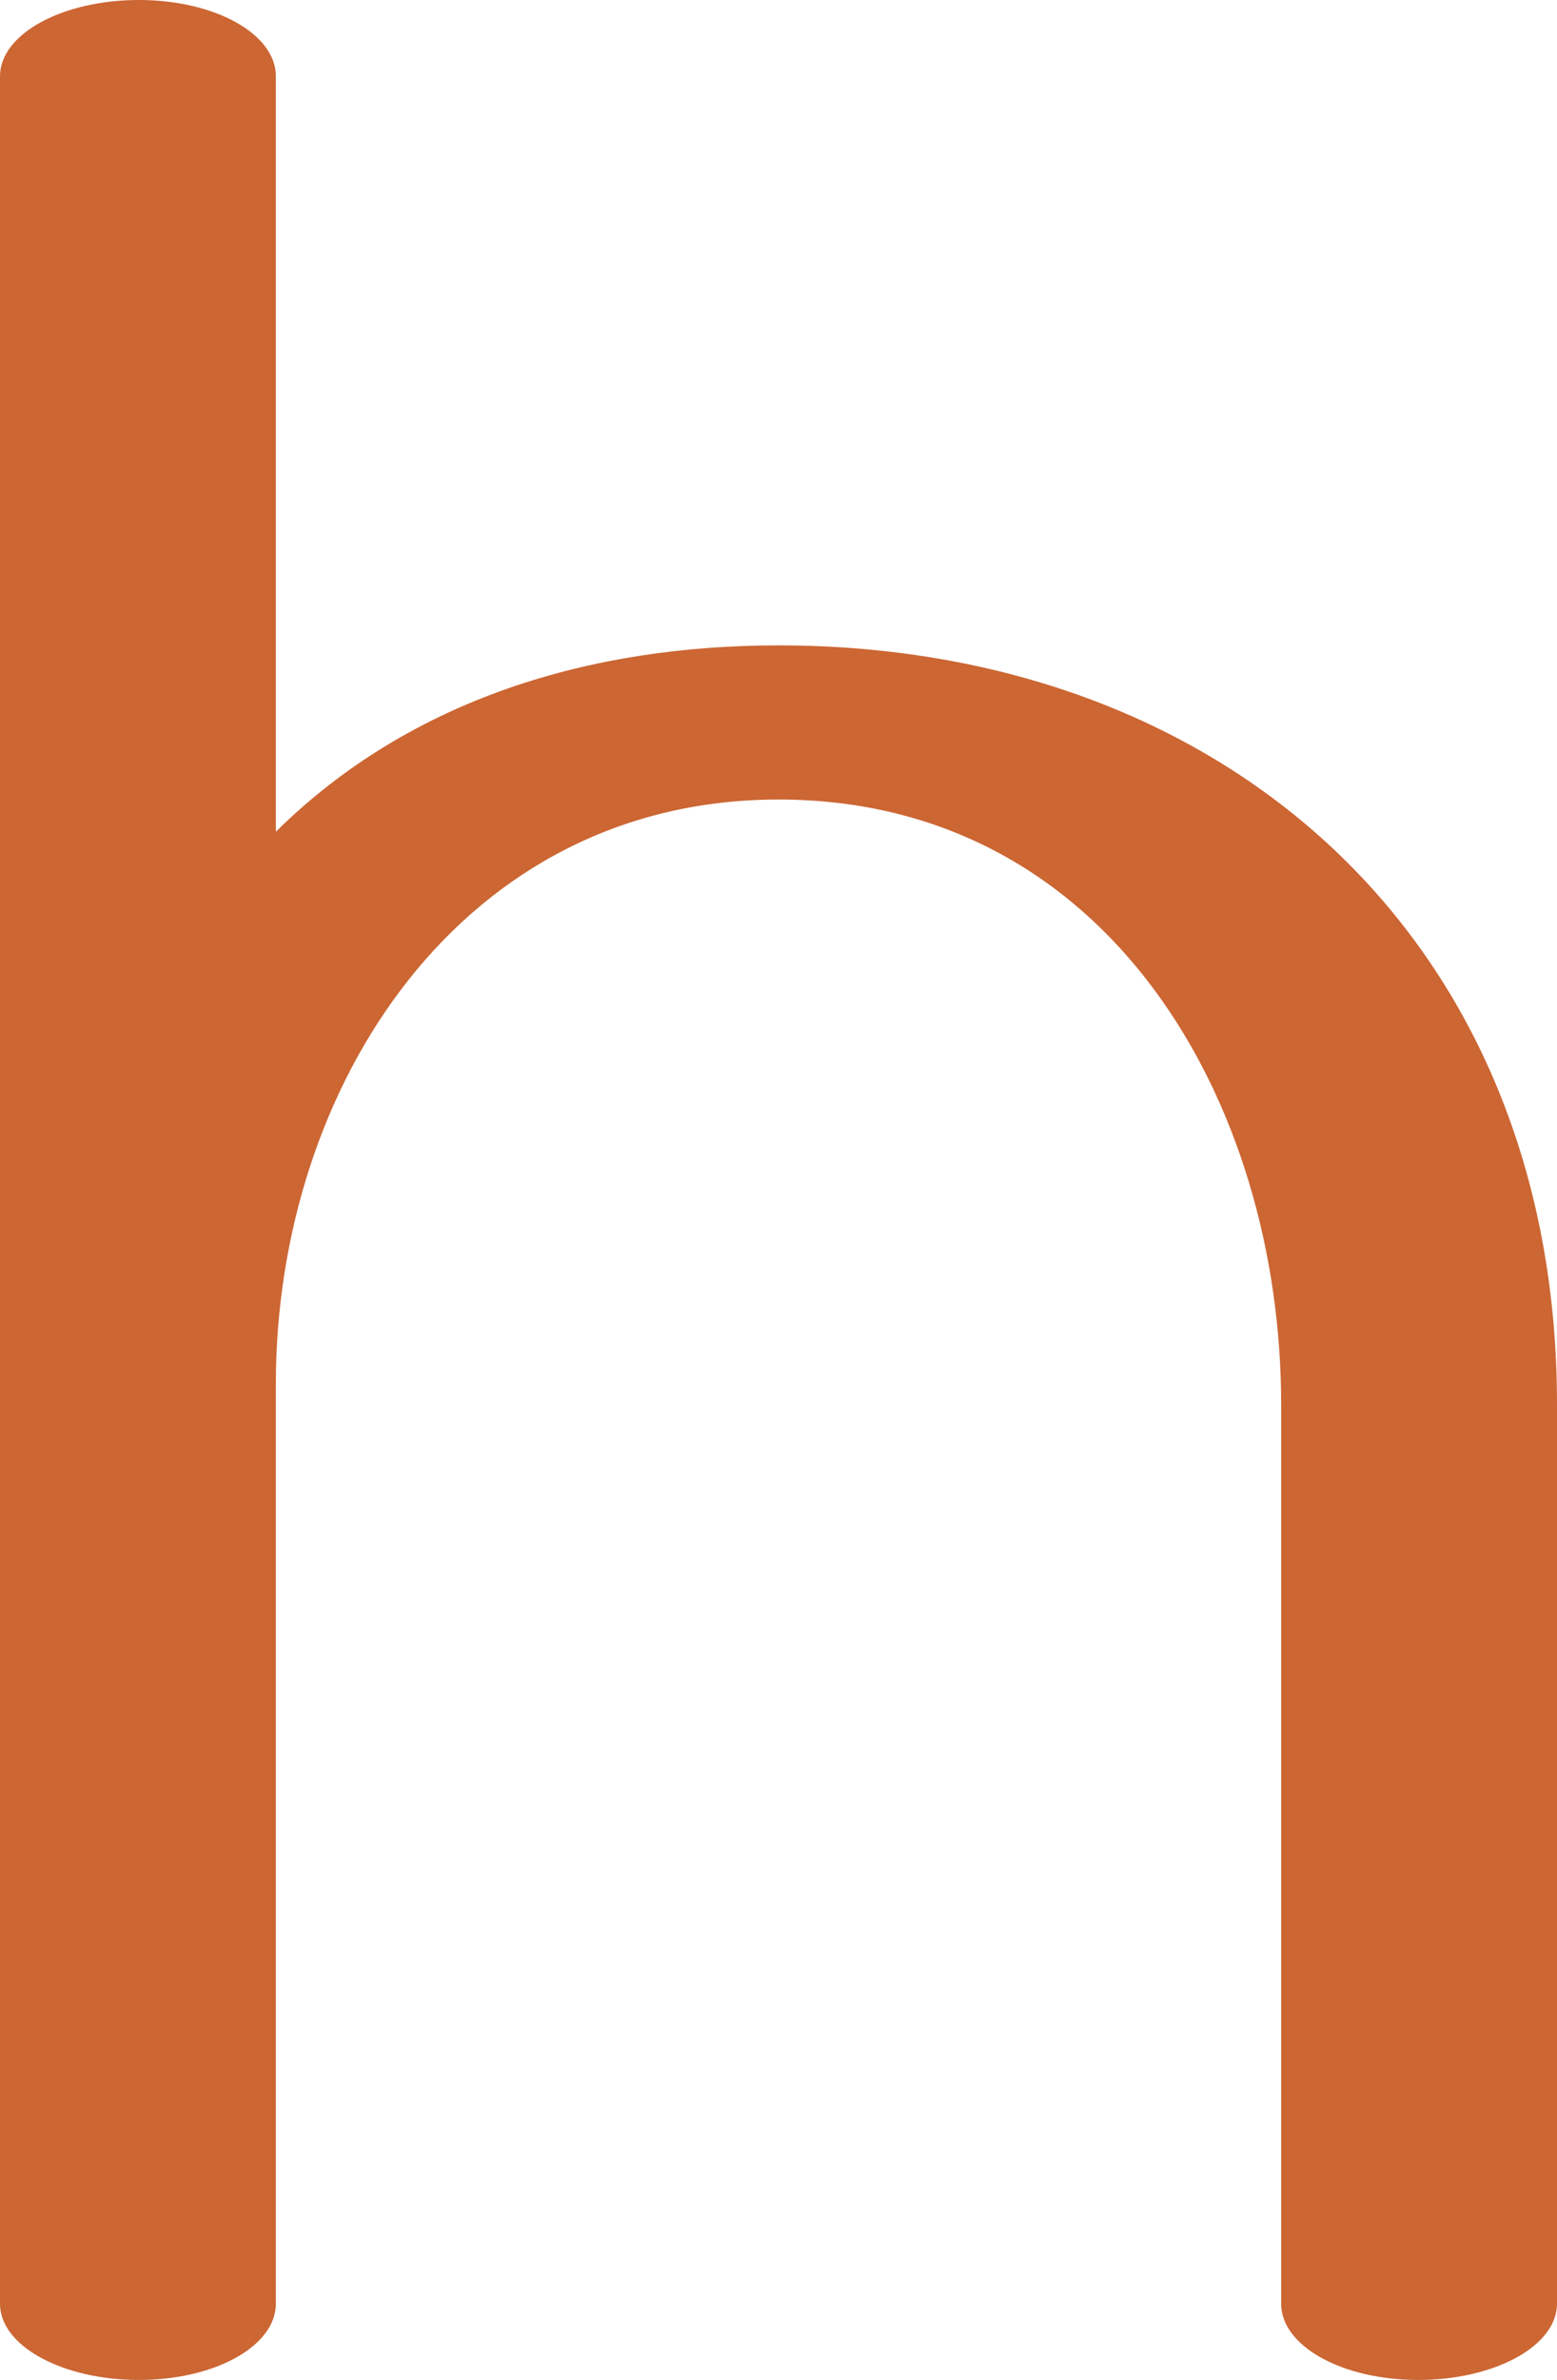 <?xml version="1.0" encoding="UTF-8"?>
<!DOCTYPE svg PUBLIC "-//W3C//DTD SVG 1.1//EN" "http://www.w3.org/Graphics/SVG/1.1/DTD/svg11.dtd">
<!-- Creator: CorelDRAW X8 -->
<svg xmlns="http://www.w3.org/2000/svg" xml:space="preserve" width="920px" height="1405px" version="1.1" style="shape-rendering:geometricPrecision; text-rendering:geometricPrecision; image-rendering:optimizeQuality; fill-rule:evenodd; clip-rule:evenodd"
viewBox="0 0 920 1405"
 xmlns:xlink="http://www.w3.org/1999/xlink">
 <defs>
  <style type="text/css">
   <![CDATA[
    .fil0 {fill:#CC6633;fill-rule:nonzero}
   ]]>
  </style>
 </defs>
 <g id="Layer_x0020_1">
  <path class="fil0" d="M163 491c80,-79 187,-110 297,-110 264,0 460,174 460,448l0 531c0,25 -37,45 -82,45 -45,0 -81,-20 -81,-45l0 -531c0,-178 -102,-357 -297,-357 -187,0 -297,169 -297,345l0 543c0,25 -36,45 -81,45 -45,0 -82,-20 -82,-45l0 -1315c0,-25 37,-45 82,-45 45,0 81,20 81,45l0 446z"/>
 </g>
</svg>
